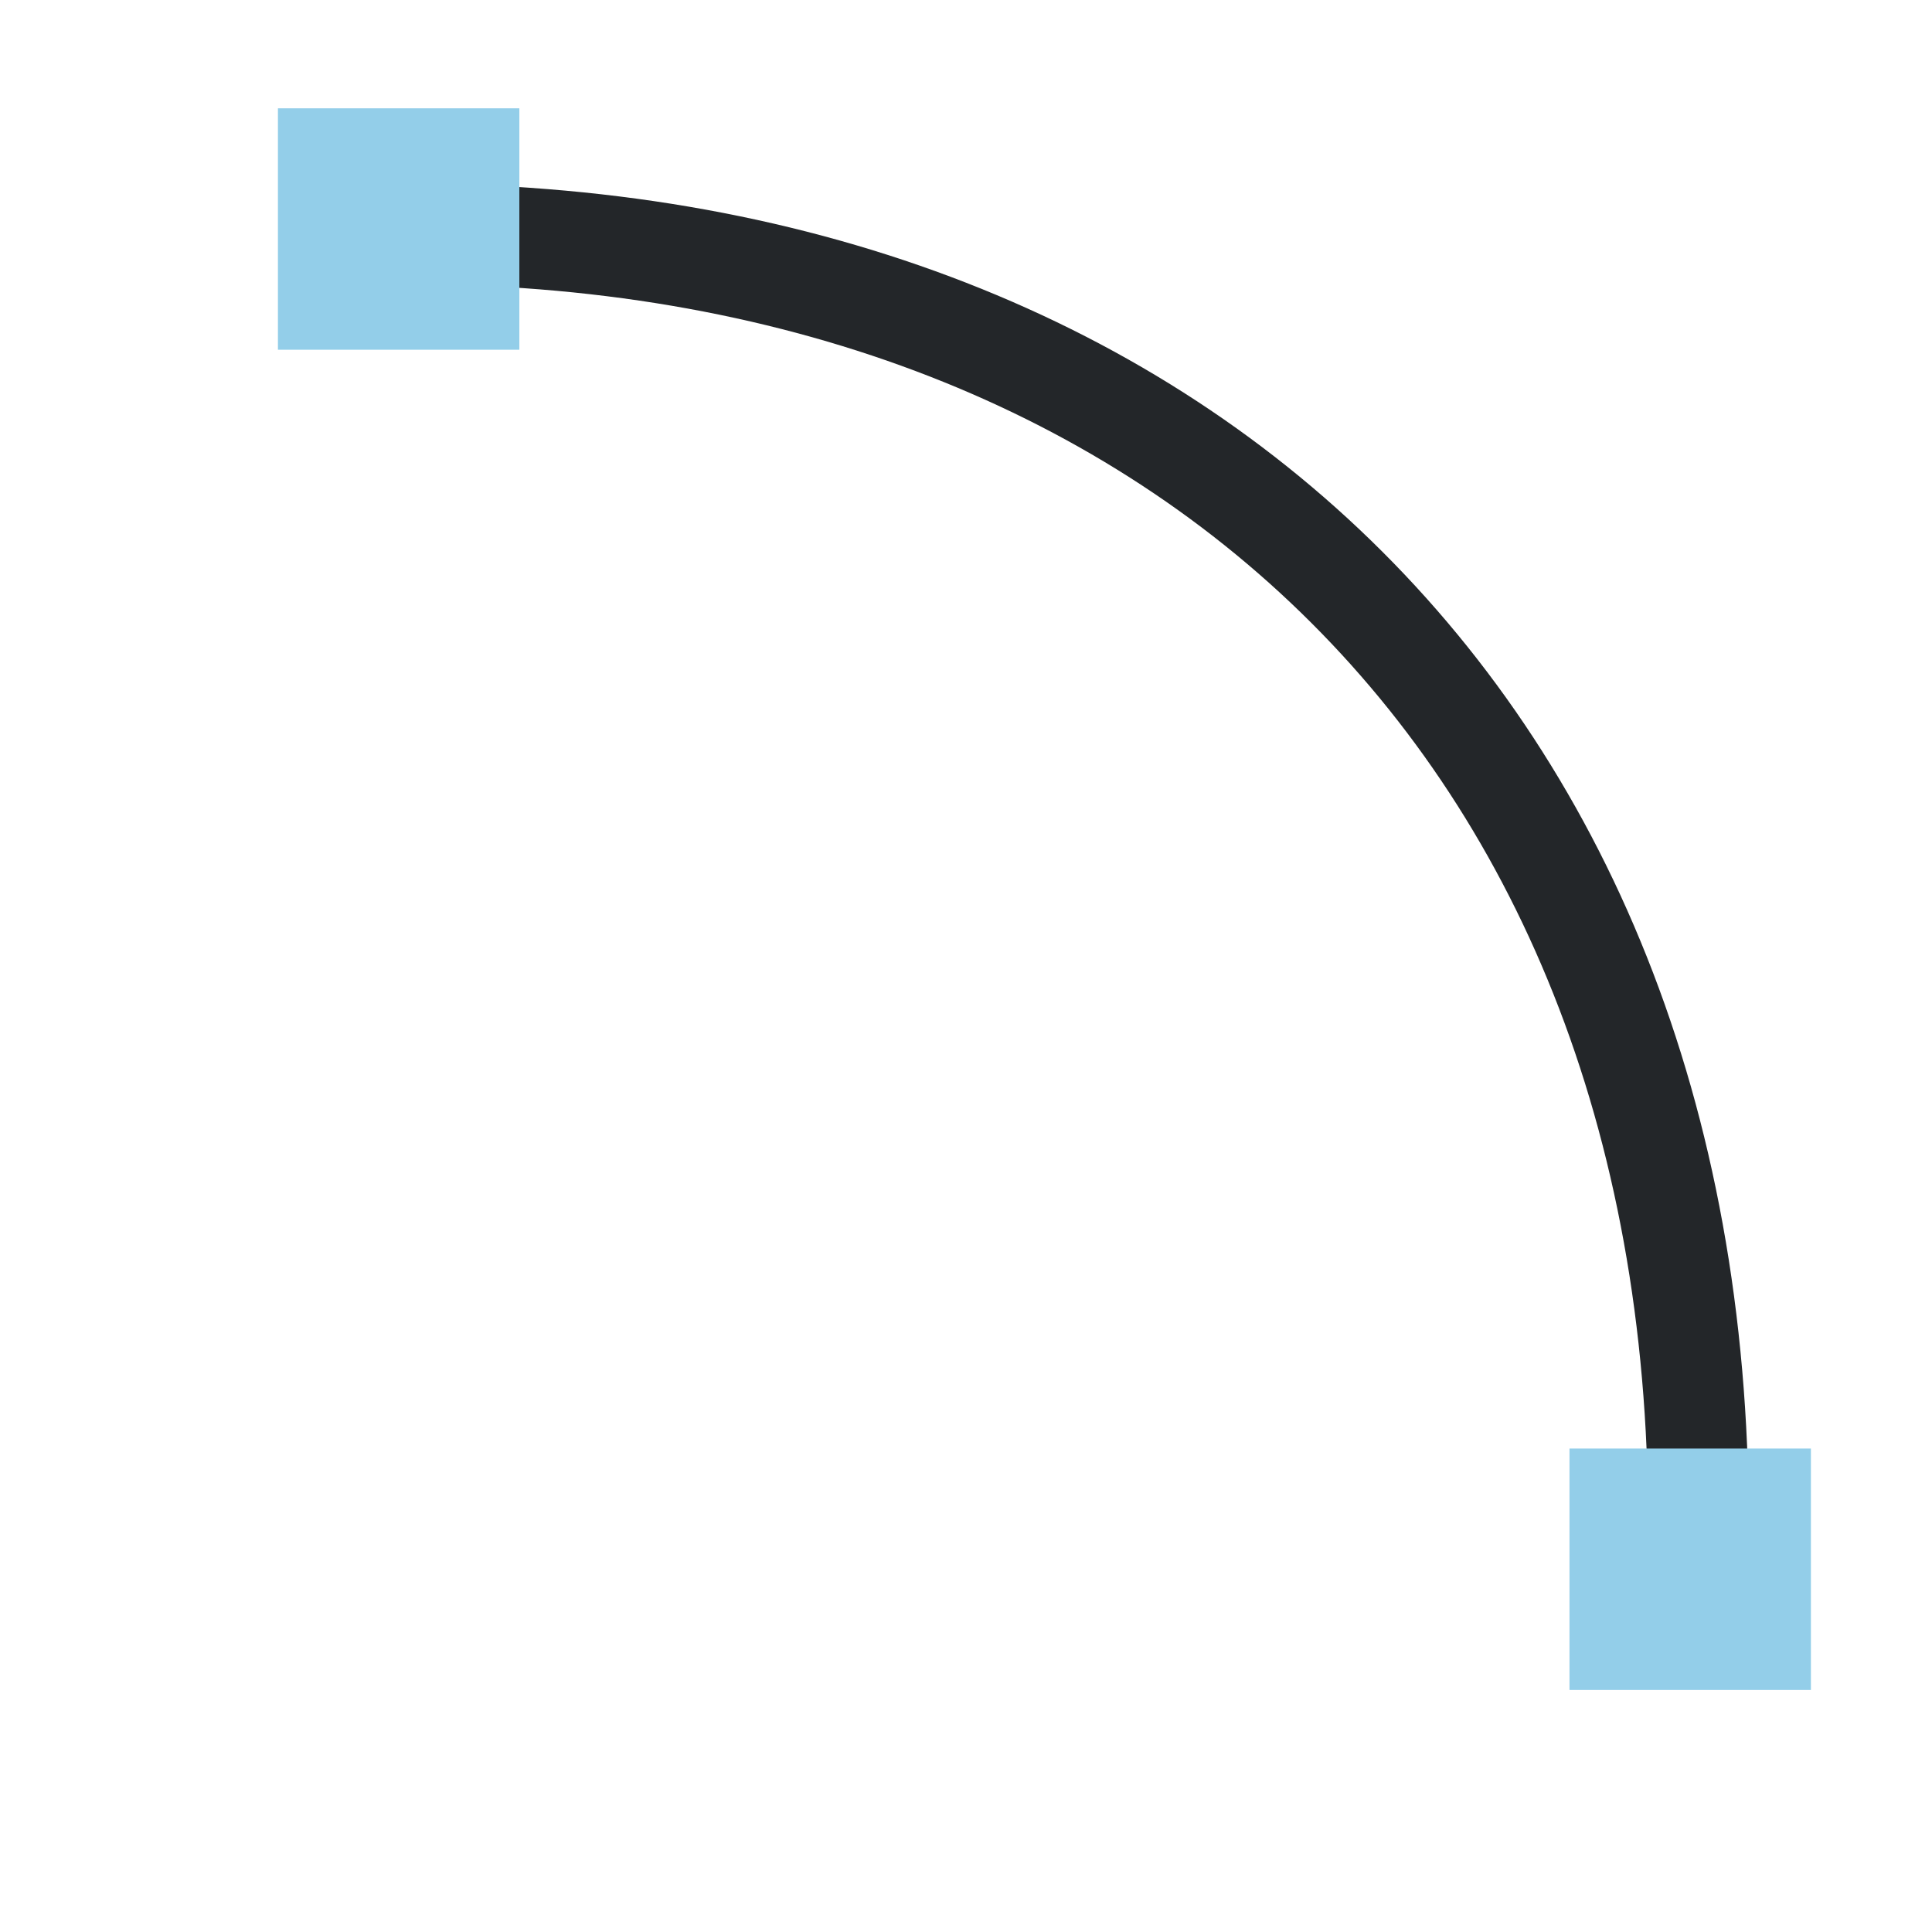 <?xml version="1.0" encoding="UTF-8" standalone="no"?>
<svg
   xmlns:osb="http://www.openswatchbook.org/uri/2009/osb"
   xmlns:dc="http://purl.org/dc/elements/1.1/"
   xmlns:cc="http://creativecommons.org/ns#"
   xmlns:rdf="http://www.w3.org/1999/02/22-rdf-syntax-ns#"
   xmlns:svg="http://www.w3.org/2000/svg"
   xmlns="http://www.w3.org/2000/svg"
   xmlns:xlink="http://www.w3.org/1999/xlink"
   xmlns:sodipodi="http://sodipodi.sourceforge.net/DTD/sodipodi-0.dtd"
   xmlns:inkscape="http://www.inkscape.org/namespaces/inkscape"
   width="48"
   height="48"
   viewBox="0 0 12.7 12.7"
   version="1.1"
   id="svg8"
   inkscape:version="1.0.1 (1.0.1+r73)"
   sodipodi:docname="madcad-chamfer.svg">
  
  <style id="current-color-scheme" type="text/css">
	  .ColorScheme-Text { color:#232629; }
      .ColorScheme-Highlight { color:#93cee9; }
    </style>
  <sodipodi:namedview
     id="base"
     pagecolor="#2d2d2d"
     bordercolor="#666666"
     borderopacity="1.0"
     inkscape:pageopacity="0"
     inkscape:pageshadow="2"
     inkscape:zoom="2.7582555"
     inkscape:cx="29.443674"
     inkscape:cy="24.555372"
     inkscape:document-units="px"
     inkscape:current-layer="layer1"
     showgrid="false"
     units="px"
     inkscape:window-width="891"
     inkscape:window-height="584"
     inkscape:window-x="769"
     inkscape:window-y="238"
     inkscape:window-maximized="0"
     borderlayer="false"
     inkscape:showpageshadow="false"
     inkscape:snap-global="false"
     inkscape:document-rotation="0">
    <inkscape:grid
       type="xygrid"
       id="grid939" />
  </sodipodi:namedview>
  <g
     inkscape:label="Calque 1"
     inkscape:groupmode="layer"
     id="layer1"
     transform="translate(0,-284.3)">
    <path
       style="fill:none;stroke:url(#linearGradient1244);stroke-width:0.397;stroke-linecap:butt;stroke-linejoin:miter;stroke-miterlimit:4;stroke-dasharray:none;stroke-opacity:1"
       d="m 0,285.838 h 11.213 v 11.314"
       id="path1238"
       inkscape:connector-curvature="0"
       sodipodi:nodetypes="ccc" />
    <path
       style="fill:none;stroke:currentColor;stroke-width:0.661;stroke-linecap:butt;stroke-linejoin:miter;stroke-miterlimit:4;stroke-dasharray:none;stroke-opacity:1"
       d="m 2.638,285.838 c 5.092,-0.023 8.639,3.305 8.524,8.727"
       id="path1246"
       inkscape:connector-curvature="0"
       sodipodi:nodetypes="cc"
       class="ColorScheme-Text" />
    <rect
       style="fill:currentColor;fill-opacity:1;stroke:none;stroke-width:0.327;stroke-linecap:square;stroke-miterlimit:4;stroke-dasharray:none;stroke-opacity:1;paint-order:markers stroke fill"
       id="rect1254"
       width="1.587"
       height="1.587"
       x="1.827"
       y="285.012"
       class="ColorScheme-Highlight" />
    <rect
       style="fill:currentColor;fill-opacity:1;stroke:none;stroke-width:0.327;stroke-linecap:square;stroke-miterlimit:4;stroke-dasharray:none;stroke-opacity:1;paint-order:markers stroke fill"
       id="rect1254-4"
       width="1.587"
       height="1.587"
       x="10.317"
       y="293.822"
       class="ColorScheme-Highlight" />
    <path
       style="fill:none;stroke:url(#linearGradient867);stroke-width:0.265;stroke-linecap:butt;stroke-linejoin:miter;stroke-miterlimit:4;stroke-dasharray:none;stroke-opacity:1"
       d="m 4.82,286.345 -7.61,7.205"
       id="path860"
       inkscape:connector-curvature="0" />
    <path
       style="fill:none;stroke:url(#linearGradient867-3);stroke-width:0.265;stroke-linecap:butt;stroke-linejoin:miter;stroke-miterlimit:4;stroke-dasharray:none;stroke-opacity:1"
       d="m 8.168,288.02 -9.538,9.031"
       id="path860-7"
       inkscape:connector-curvature="0"
       sodipodi:nodetypes="cc" />
    <path
       style="fill:none;stroke:url(#linearGradient867-5);stroke-width:0.265;stroke-linecap:butt;stroke-linejoin:miter;stroke-miterlimit:4;stroke-dasharray:none;stroke-opacity:1"
       d="m 10.604,291.165 -7.61,7.205"
       id="path860-5"
       inkscape:connector-curvature="0" />
    <path
       style="fill:none;stroke:url(#linearGradient867-6);stroke-width:0.265;stroke-linecap:butt;stroke-linejoin:miter;stroke-miterlimit:4;stroke-dasharray:none;stroke-opacity:1"
       d="m 11.263,295.579 -7.61,7.205"
       id="path860-9"
       inkscape:connector-curvature="0" />
  </g>
</svg>
